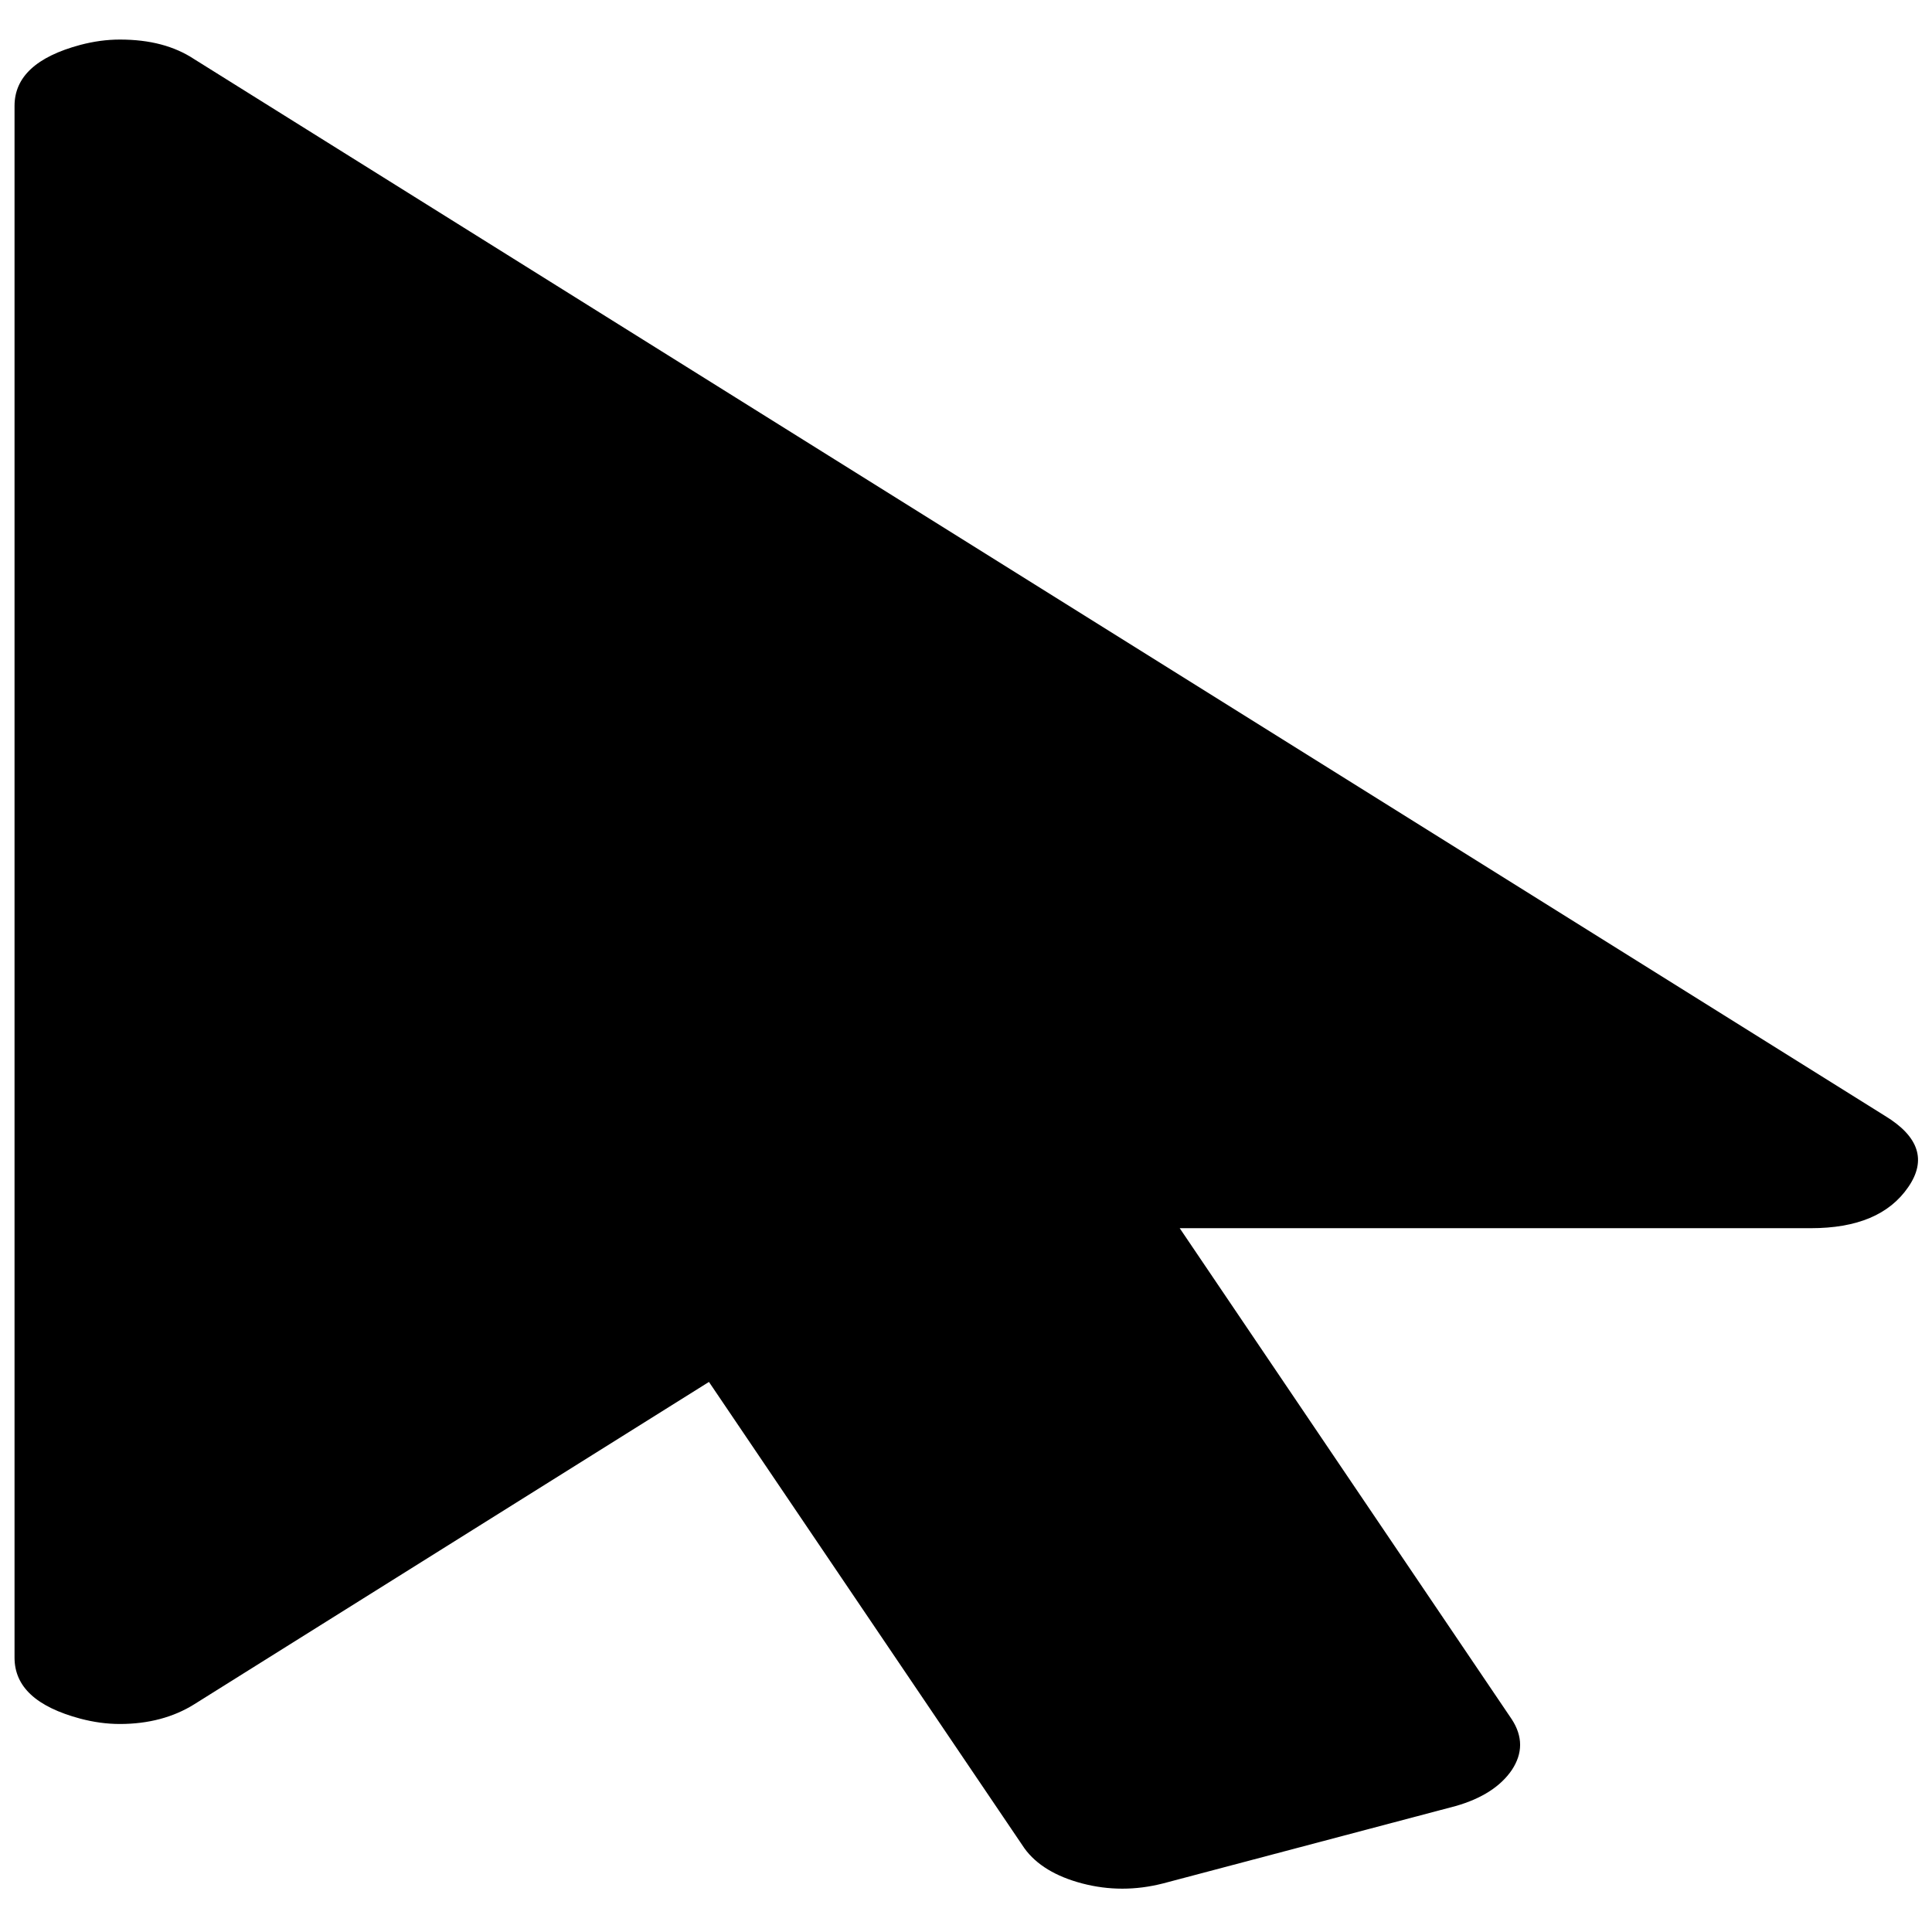 ﻿<?xml version="1.0" encoding="utf-8"?>
<svg version="1.1" xmlns:xlink="http://www.w3.org/1999/xlink" width="21px" height="21px" xmlns="http://www.w3.org/2000/svg">
  <defs>
    <pattern id="BGPattern" patternUnits="userSpaceOnUse" alignment="0 0" imageRepeat="None" />
    <mask fill="white" id="Clip57">
      <path d="M 2.111 0.643  L 20.489 12.129  C 20.858 12.353  20.943 12.612  20.742 12.903  C 20.537 13.202  20.187 13.35  19.681 13.35  L 12.823 13.35  L 16.433 18.689  C 16.553 18.874  16.553 19.058  16.433 19.239  C 16.312 19.417  16.107 19.55  15.822 19.631  L 12.642 20.472  C 12.345 20.548  12.052 20.548  11.762 20.472  C 11.477 20.397  11.264 20.269  11.135 20.09  L 7.706 15.021  L 2.111 18.525  C 1.886 18.666  1.613 18.739  1.303 18.739  C 1.159 18.739  1.018 18.719  0.873 18.681  C 0.395 18.553  0.158 18.334  0.158 18.018  L 0.158 1.151  C 0.158 0.837  0.395 0.616  0.873 0.488  C 1.018 0.45  1.159 0.43  1.303 0.43  C 1.629 0.43  1.894 0.5  2.111 0.643  Z " fill-rule="evenodd" />
    </mask>
  </defs>
  <g transform="matrix(1 0 0 1 -13 0 )">
    <path d="M 2.111 0.643  L 20.489 12.129  C 20.858 12.353  20.943 12.612  20.742 12.903  C 20.537 13.202  20.187 13.35  19.681 13.35  L 12.823 13.35  L 16.433 18.689  C 16.553 18.874  16.553 19.058  16.433 19.239  C 16.312 19.417  16.107 19.55  15.822 19.631  L 12.642 20.472  C 12.345 20.548  12.052 20.548  11.762 20.472  C 11.477 20.397  11.264 20.269  11.135 20.09  L 7.706 15.021  L 2.111 18.525  C 1.886 18.666  1.613 18.739  1.303 18.739  C 1.159 18.739  1.018 18.719  0.873 18.681  C 0.395 18.553  0.158 18.334  0.158 18.018  L 0.158 1.151  C 0.158 0.837  0.395 0.616  0.873 0.488  C 1.018 0.45  1.159 0.43  1.303 0.43  C 1.629 0.43  1.894 0.5  2.111 0.643  Z " fill-rule="nonzero" fill="rgba(0, 0, 0, 1)" stroke="none" transform="matrix(1 0 0 1 13 0 )" class="fill" />
    <path d="M 2.111 0.643  L 20.489 12.129  C 20.858 12.353  20.943 12.612  20.742 12.903  C 20.537 13.202  20.187 13.35  19.681 13.35  L 12.823 13.35  L 16.433 18.689  C 16.553 18.874  16.553 19.058  16.433 19.239  C 16.312 19.417  16.107 19.55  15.822 19.631  L 12.642 20.472  C 12.345 20.548  12.052 20.548  11.762 20.472  C 11.477 20.397  11.264 20.269  11.135 20.09  L 7.706 15.021  L 2.111 18.525  C 1.886 18.666  1.613 18.739  1.303 18.739  C 1.159 18.739  1.018 18.719  0.873 18.681  C 0.395 18.553  0.158 18.334  0.158 18.018  L 0.158 1.151  C 0.158 0.837  0.395 0.616  0.873 0.488  C 1.018 0.45  1.159 0.43  1.303 0.43  C 1.629 0.43  1.894 0.5  2.111 0.643  Z " stroke-width="0" stroke-dasharray="0" stroke="rgba(255, 255, 128, 1)" fill="none" transform="matrix(1 0 0 1 13 0 )" class="stroke" mask="url(#Clip57)" />
  </g>
</svg>